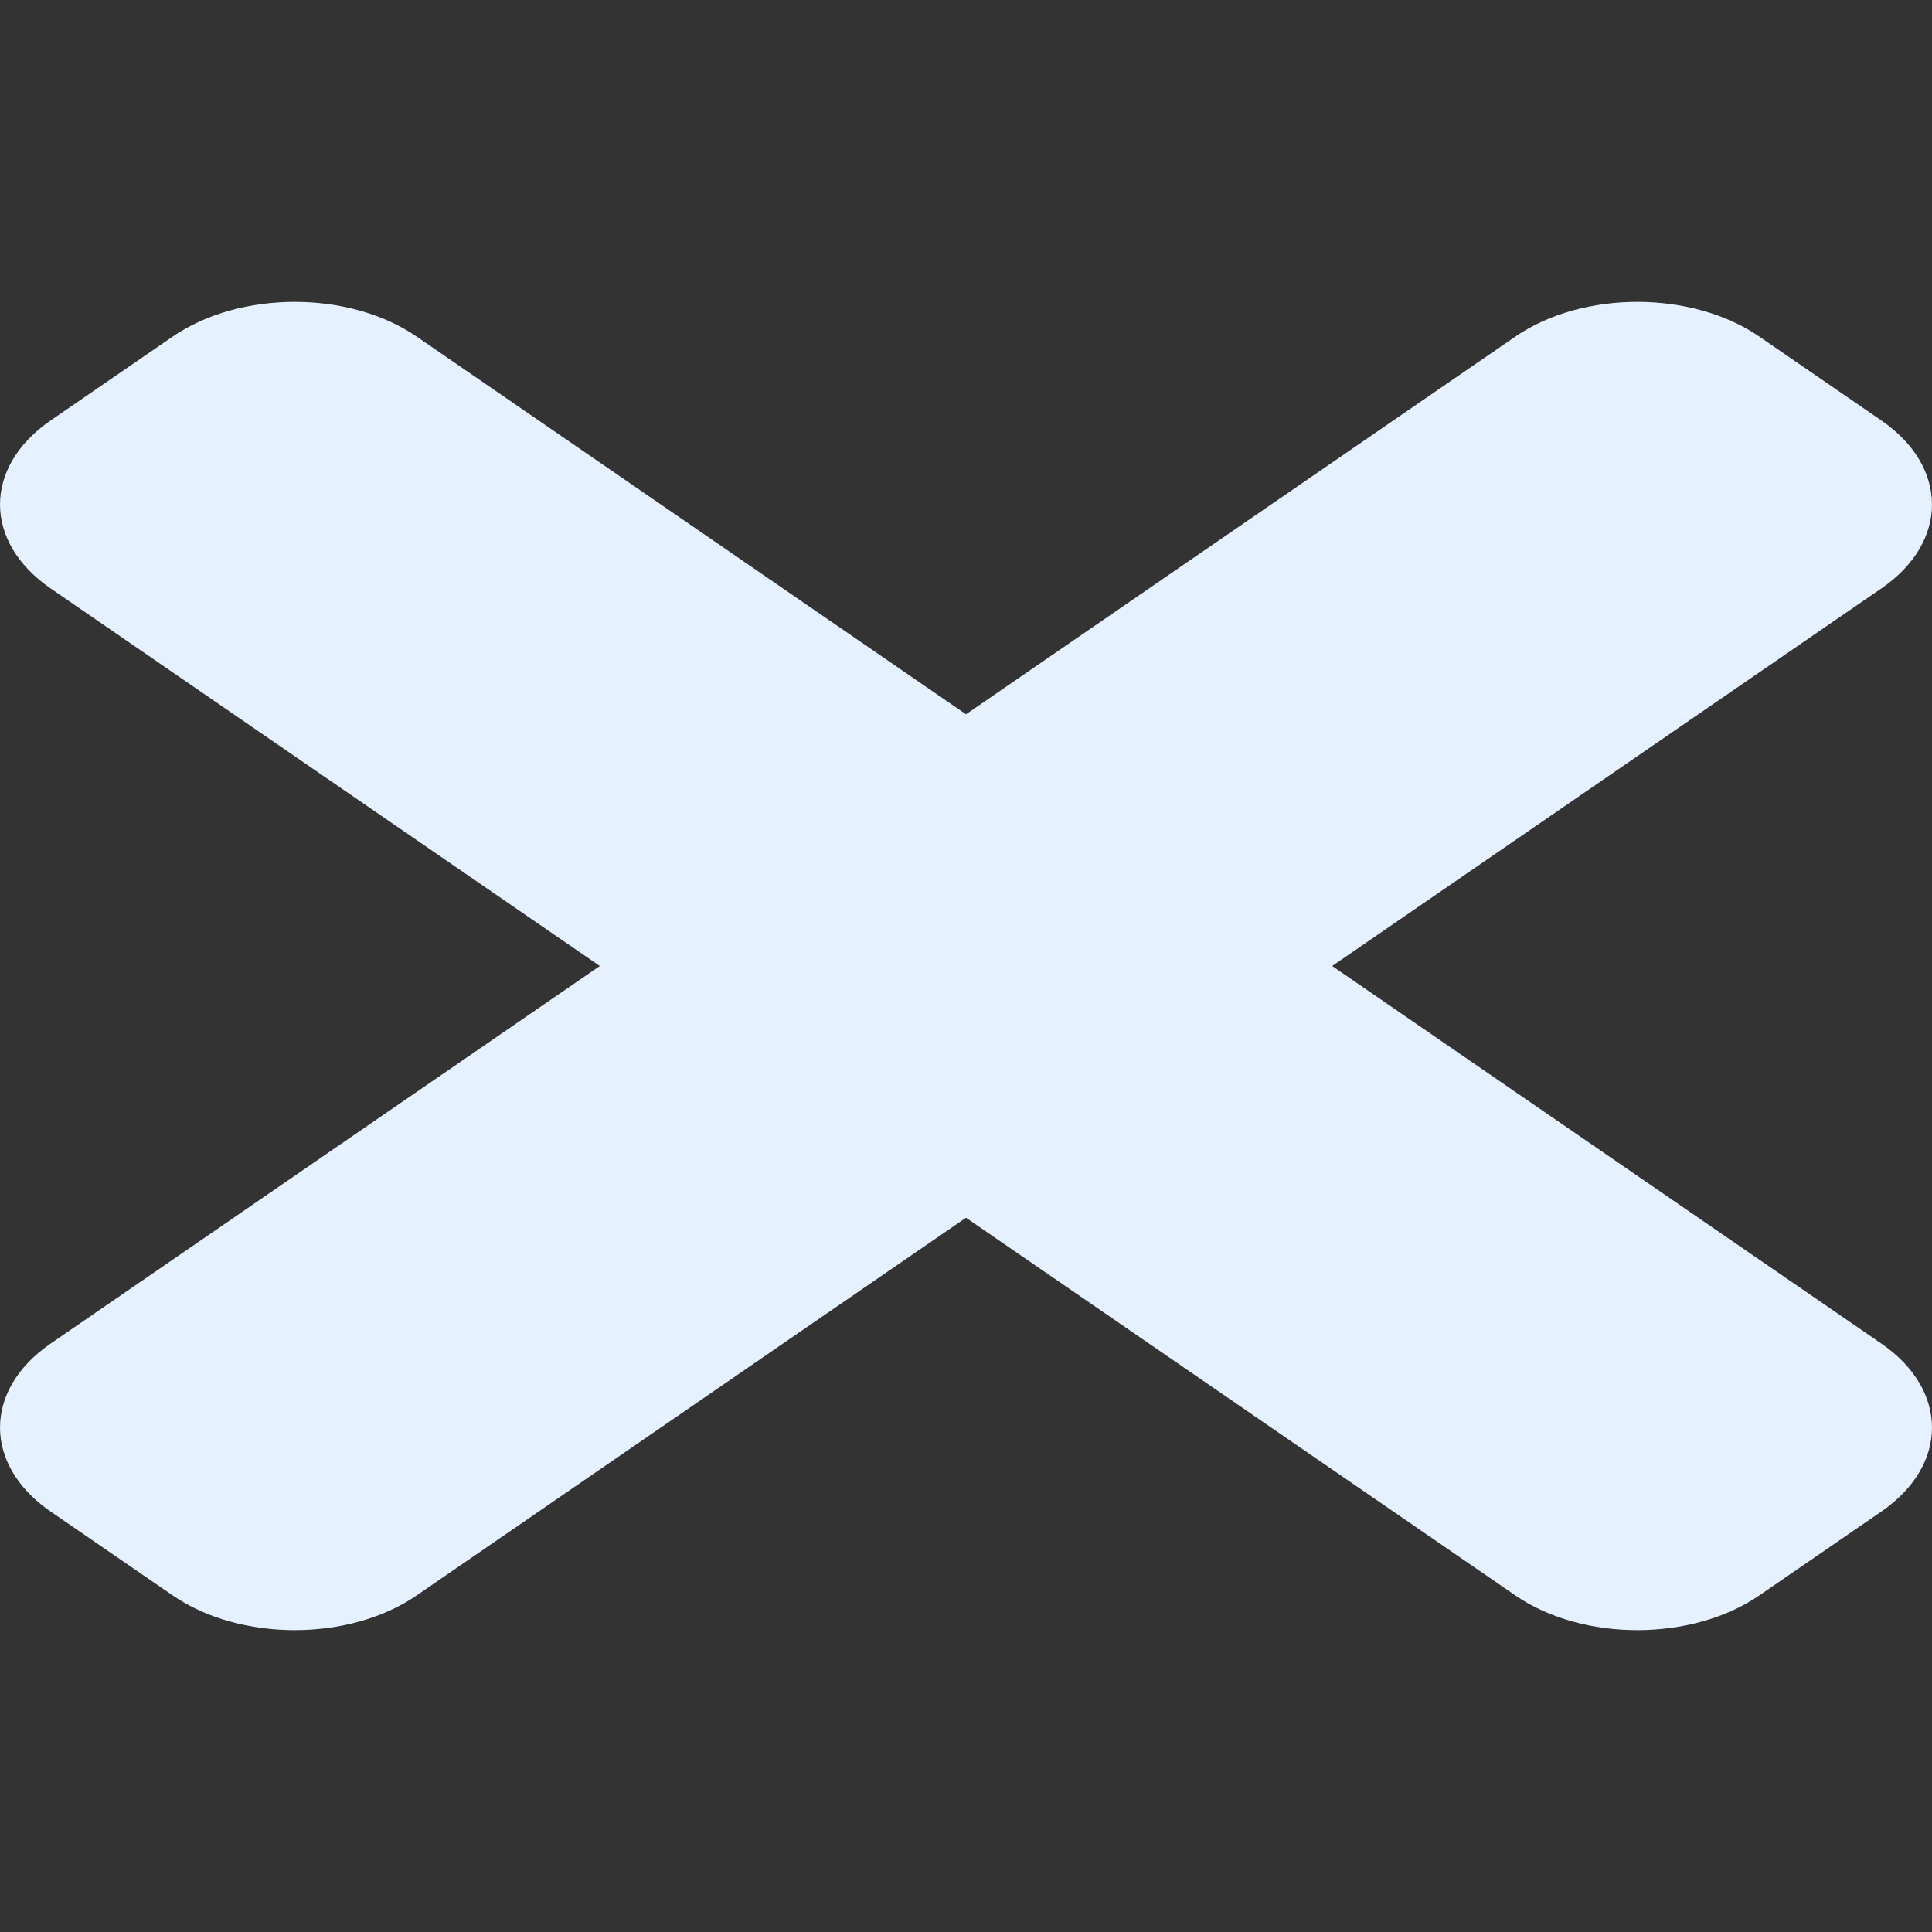 <svg width="24" height="24" viewBox="0 0 24 24" fill="none" xmlns="http://www.w3.org/2000/svg">
  <rect x="0" y="0" width="24" height="24" fill="#333333" stroke="none"/>
  <g clip-path="url(#clip0)">
    <path
      d="M16.549 12L23.372 7.309C24.209 6.734 24.209 5.8 23.372 5.224L21.856 4.182C21.018 3.606 19.661 3.606 18.823 4.182L12 8.873L5.177 4.182C4.34 3.606 2.982 3.606 2.144 4.182L0.628 5.224C-0.209 5.8 -0.209 6.733 0.628 7.309L7.451 12L0.628 16.691C-0.209 17.266 -0.209 18.2 0.628 18.776L2.144 19.818C2.982 20.394 4.34 20.394 5.177 19.818L12 15.127L18.823 19.818C19.66 20.394 21.018 20.394 21.856 19.818L23.372 18.776C24.209 18.2 24.209 17.267 23.372 16.691L16.549 12Z"
      fill="#E6F1FF" />
  </g>
  <defs>
    <clipPath id="clip0">
      <rect width="24" height="24" fill="secondaryWhite" />
    </clipPath>
  </defs>
</svg>